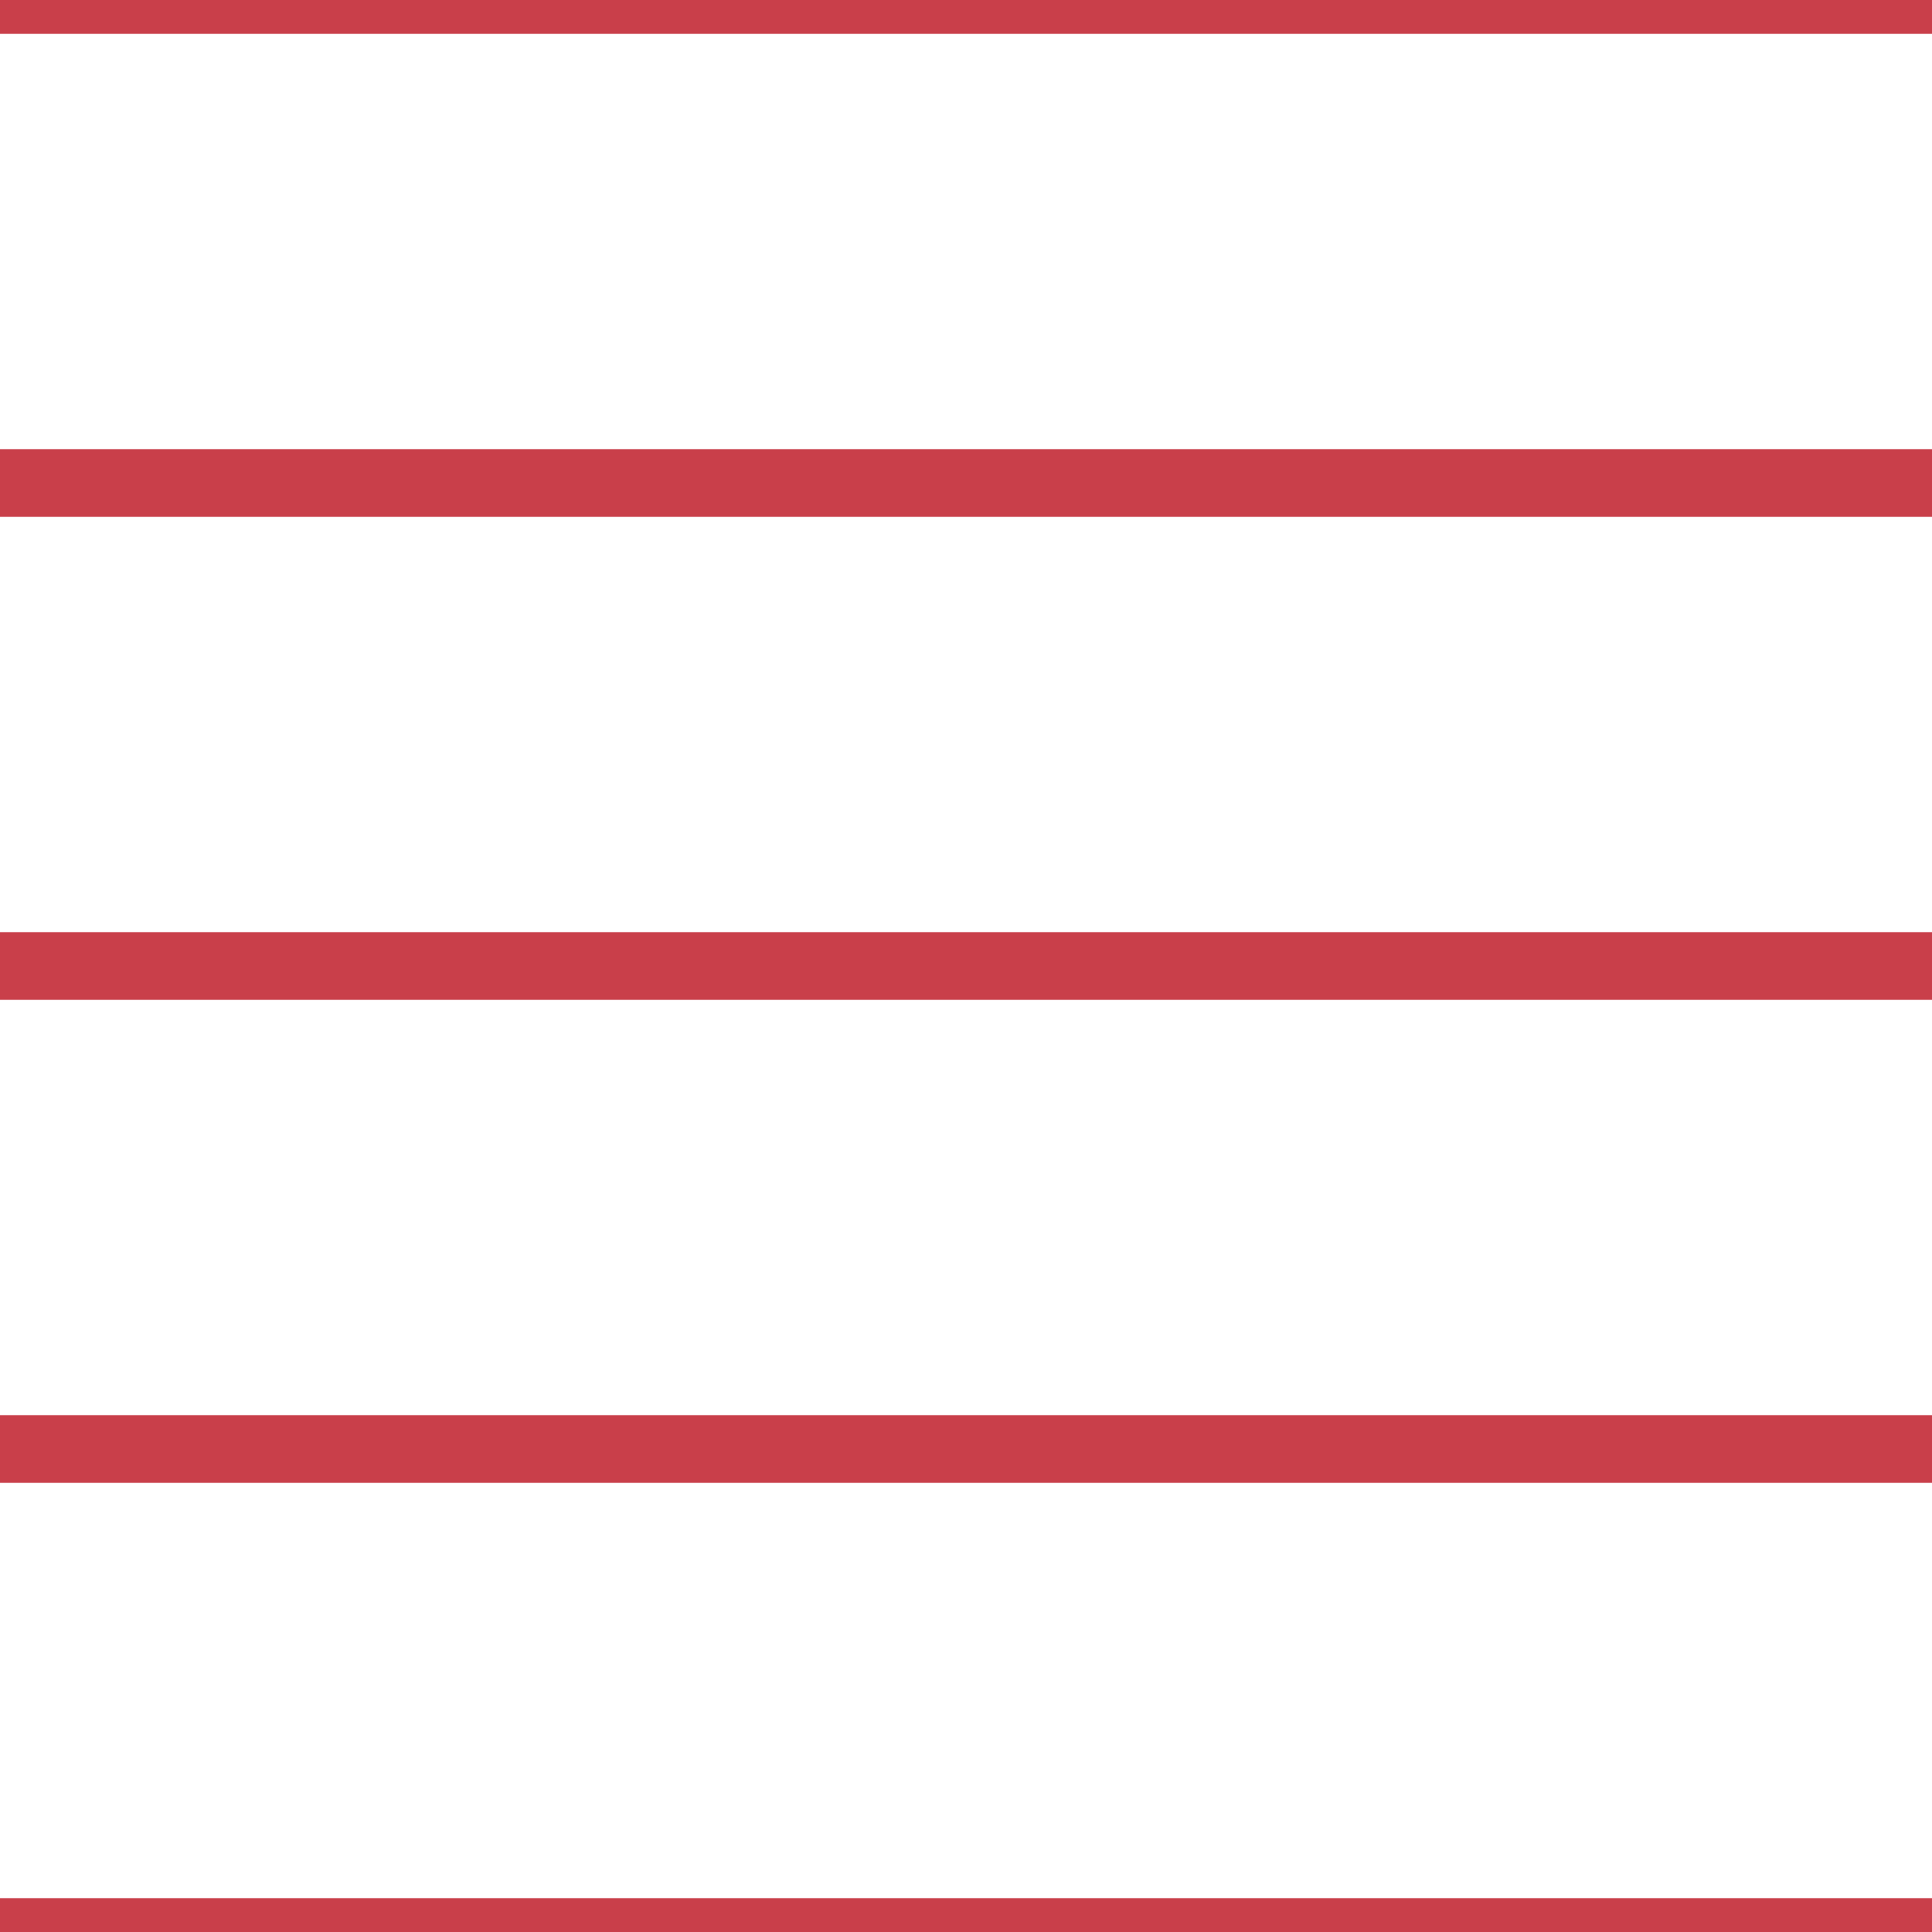<?xml version='1.0' encoding='UTF-8'?>
<svg xmlns='http://www.w3.org/2000/svg' xmlns:xlink='http://www.w3.org/1999/xlink' style='isolation:isolate' viewBox='0 0 200 200' width='200' height='200'>
<line x1='0' y1='0' x2='200' y2='0' stroke-width='7' stroke='#C93F4A' />
<line x1='0' y1='50' x2='200' y2='50' stroke-width='7' stroke='#C93F4A' />
<line x1='0' y1='100' x2='200' y2='100' stroke-width='7' stroke='#C93F4A' />
<line x1='0' y1='150' x2='200' y2='150' stroke-width='7' stroke='#C93F4A' />
<line x1='0' y1='200' x2='200' y2='200' stroke-width='7' stroke='#C93F4A' />
</svg>
